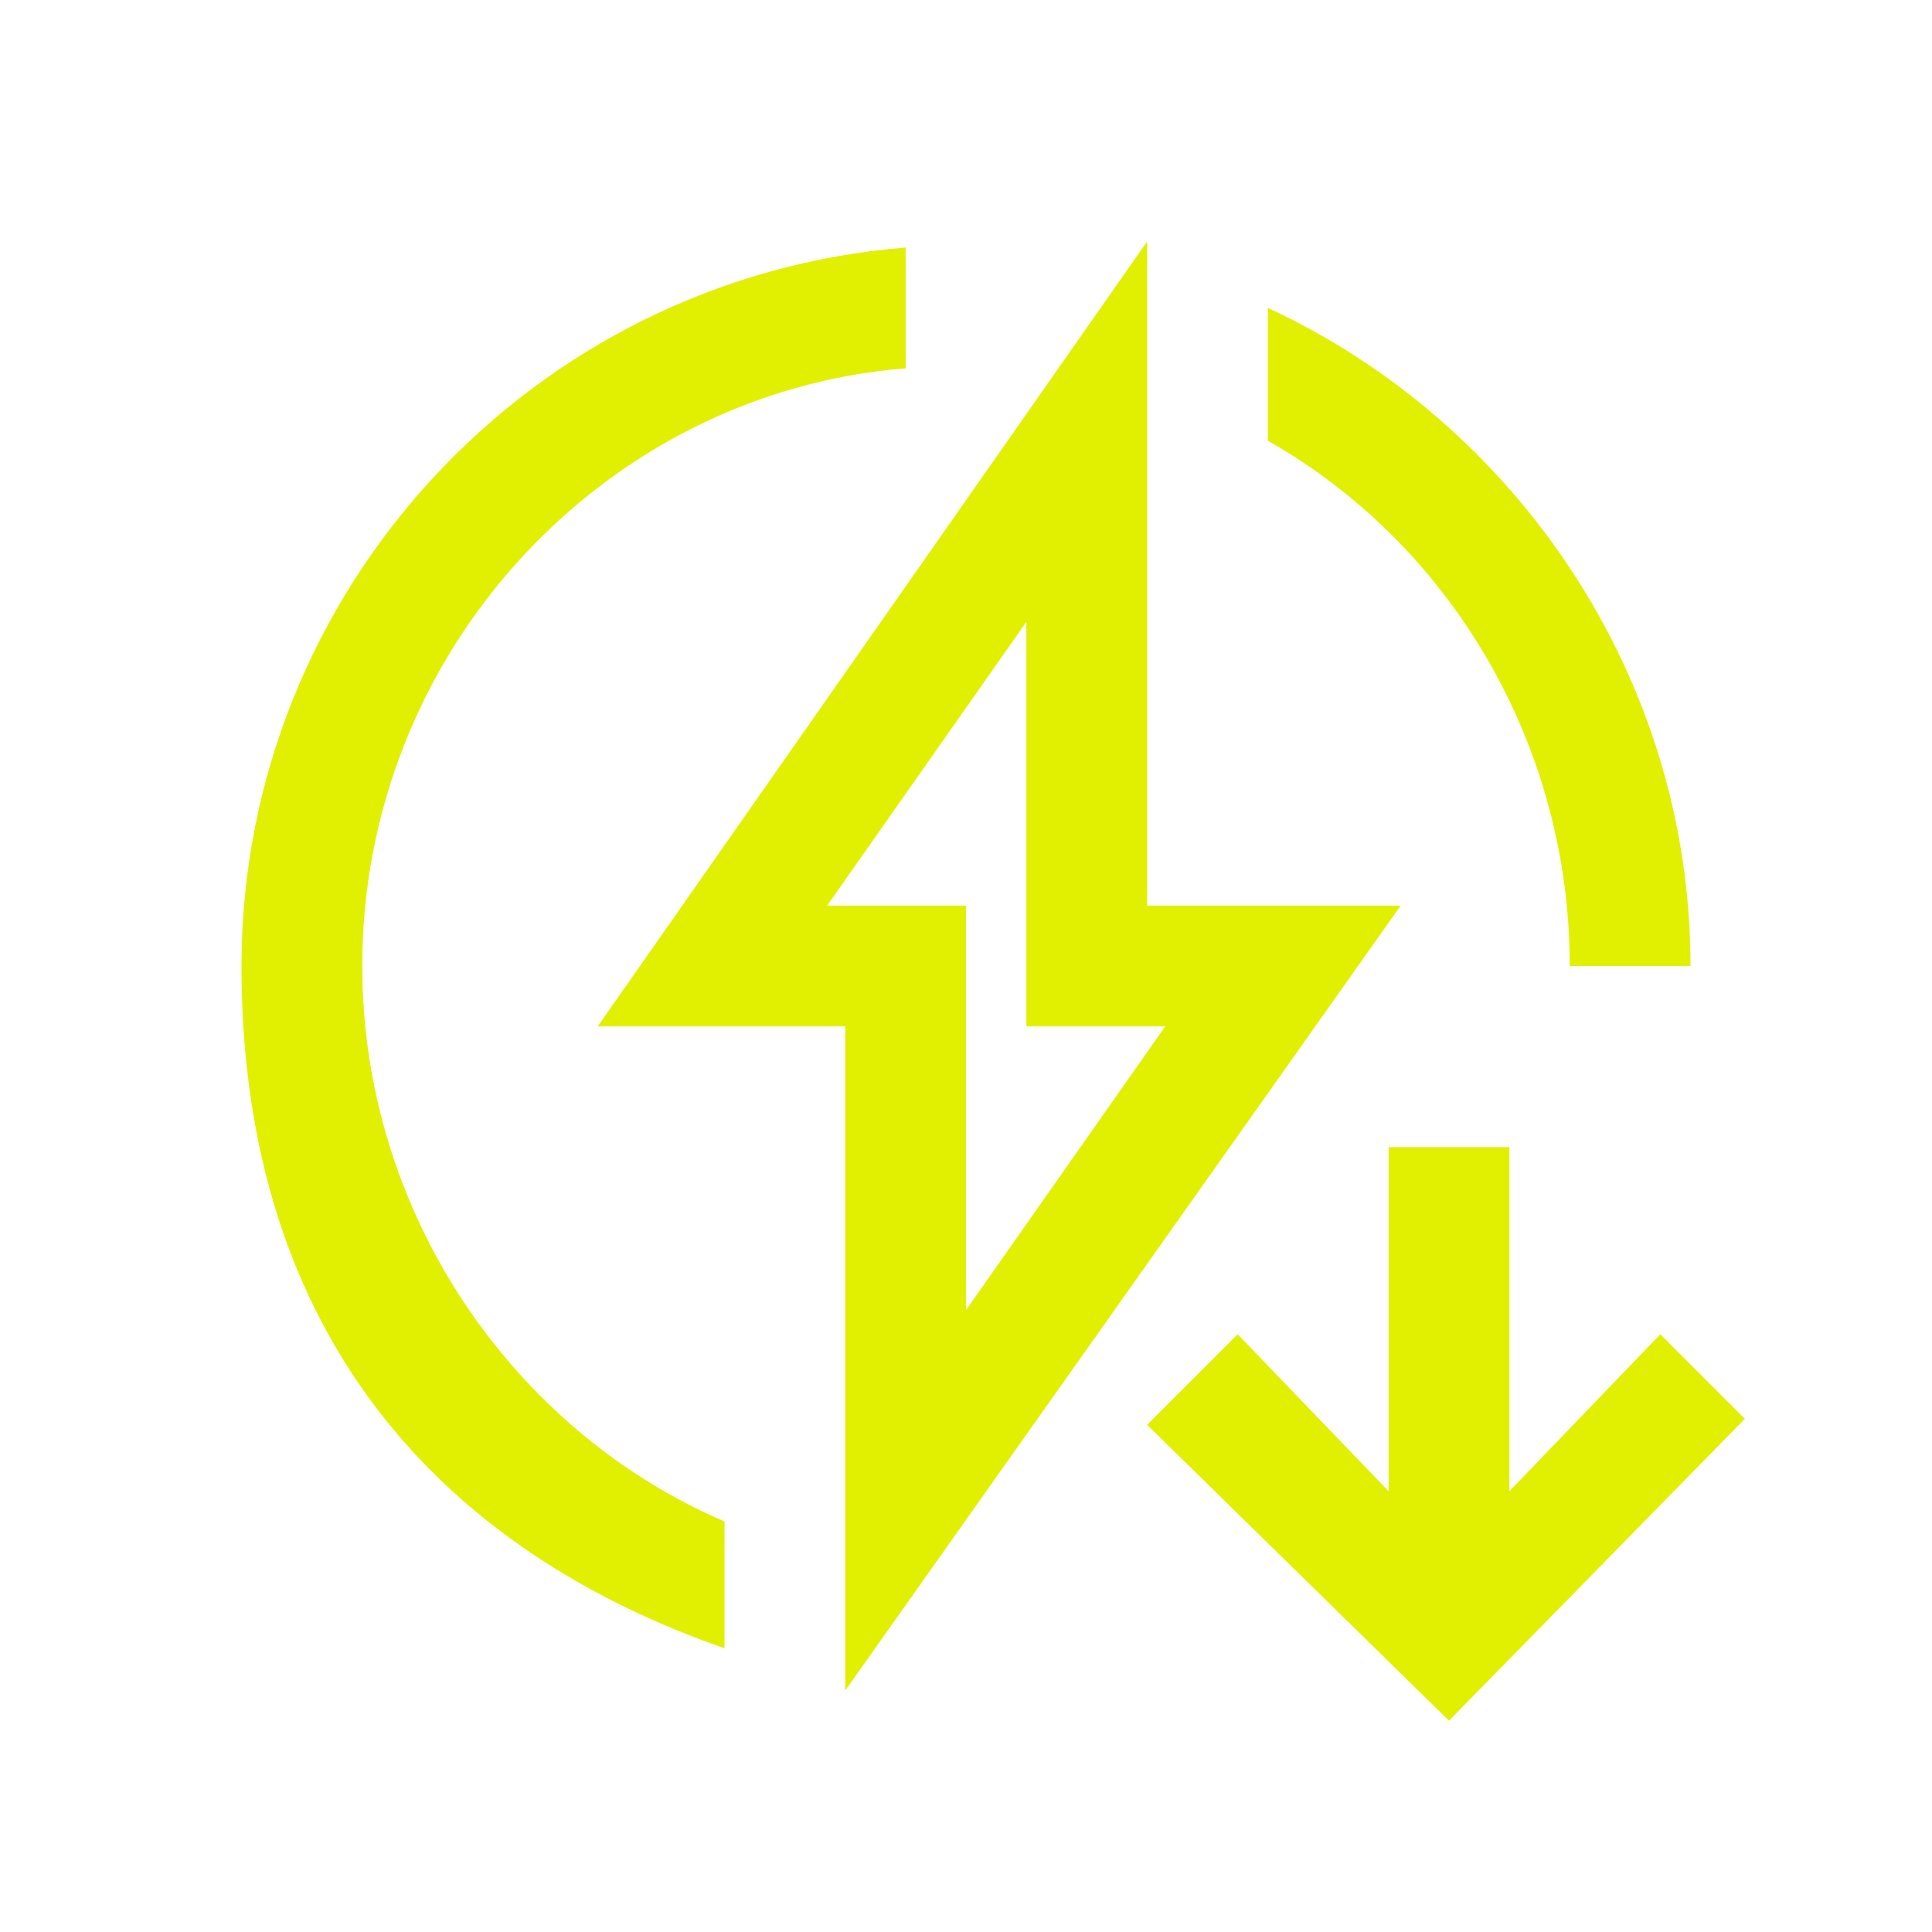 <svg xmlns="http://www.w3.org/2000/svg" xmlns:xlink="http://www.w3.org/1999/xlink" width="32" height="32" viewBox="0 0 32 32"><defs><style>.cls-1{stroke-width:0px}</style></defs><g id="svgID0"><path fill="#e1f000" d="M26 16h2c0-4.8-2.9-9-7-10.9v2.2c3 1.7 5 5 5 8.7M6 16c0-5.2 4-9.5 9-9.9v-2C8.8 4.6 4 9.8 4 16s3.4 9.7 8 11.3v-2.1c-3.5-1.5-6-5.1-6-9.2m21.5 6.1L25 24.7V19h-2v5.7l-2.5-2.6-1.5 1.5 5 4.9 4.9-5z" class="cls-1"/><path fill="#e1f000" d="M23.2 15H19V4L9.9 17H14v11zm-9.5 0 3.3-4.7V17h2.3L16 21.7V15z" class="cls-1"/></g></svg>